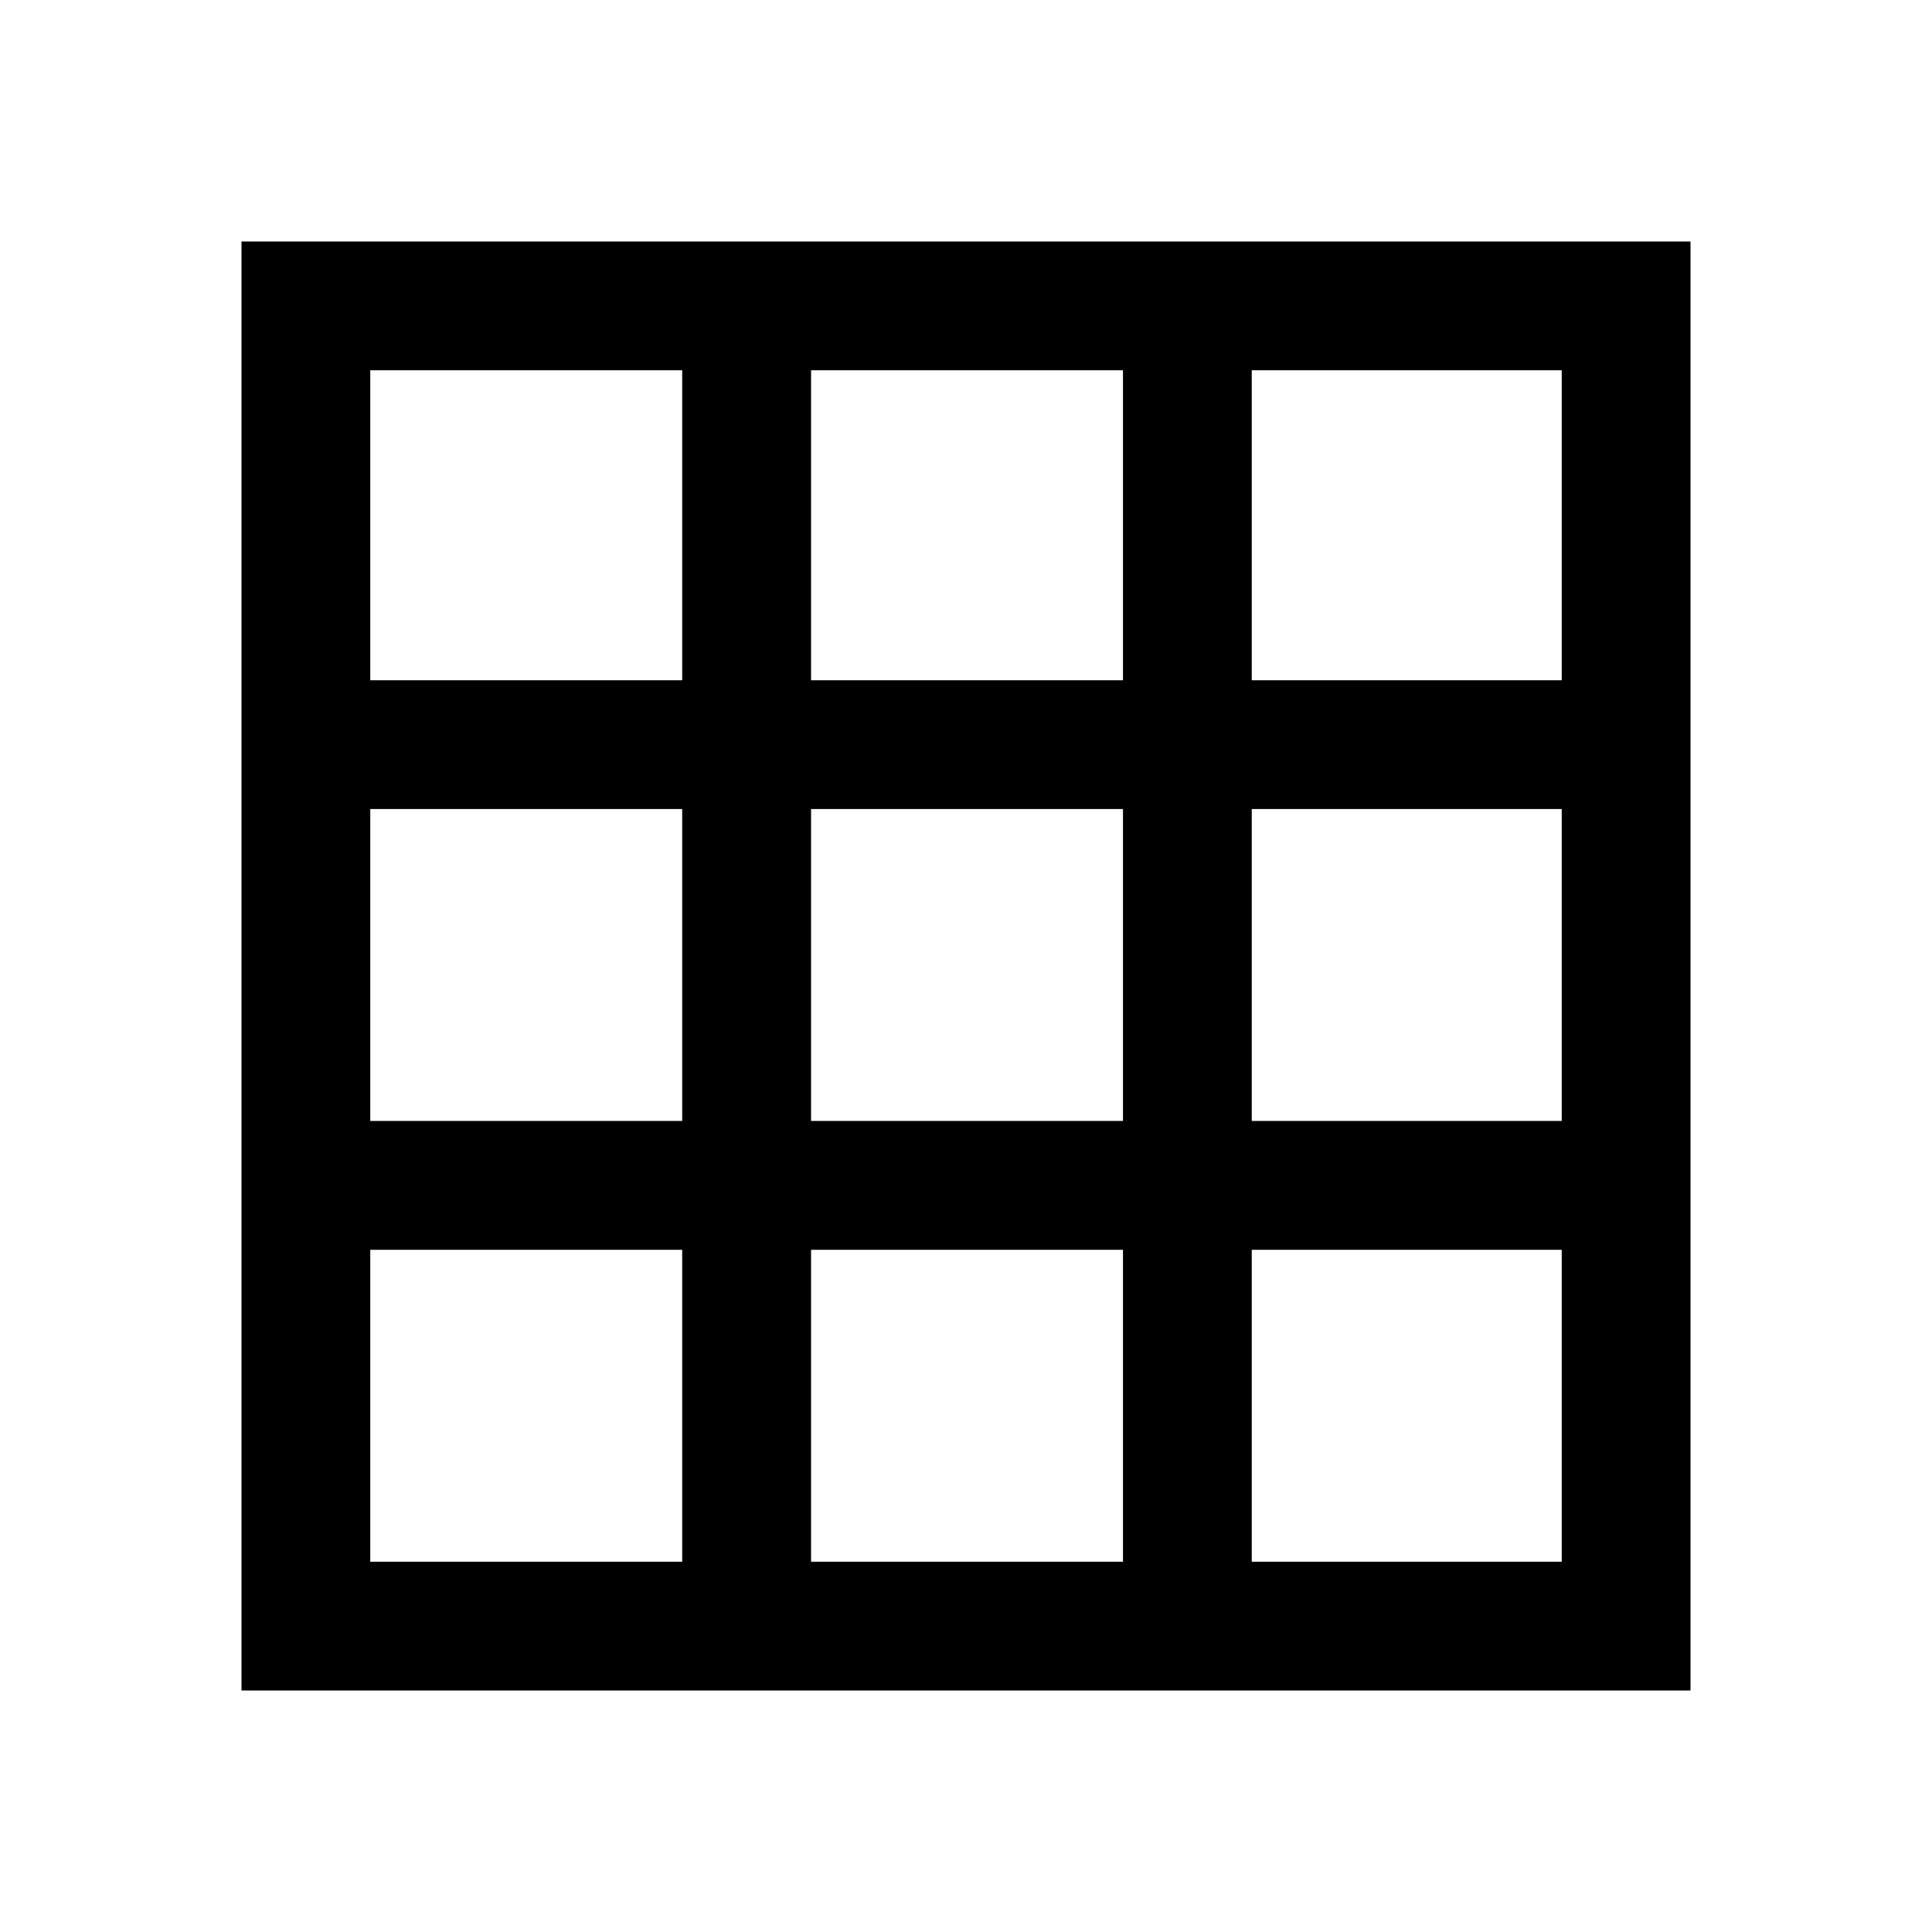<svg xmlns="http://www.w3.org/2000/svg" viewBox="0 0 20 20"><path d="M2.5 17.5v-15h15v15Zm1.333-1.333h3.229v-3.229H3.833Zm0-4.563h3.229V8.375H3.833Zm0-4.562h3.229V3.833H3.833Zm4.563 9.125h3.229v-3.229H8.396Zm0-4.563h3.229V8.375H8.396Zm0-4.562h3.229V3.833H8.396Zm4.562 9.125h3.209v-3.229h-3.209Zm0-4.563h3.209V8.375h-3.209Zm0-4.562h3.209V3.833h-3.209Z"/></svg>
